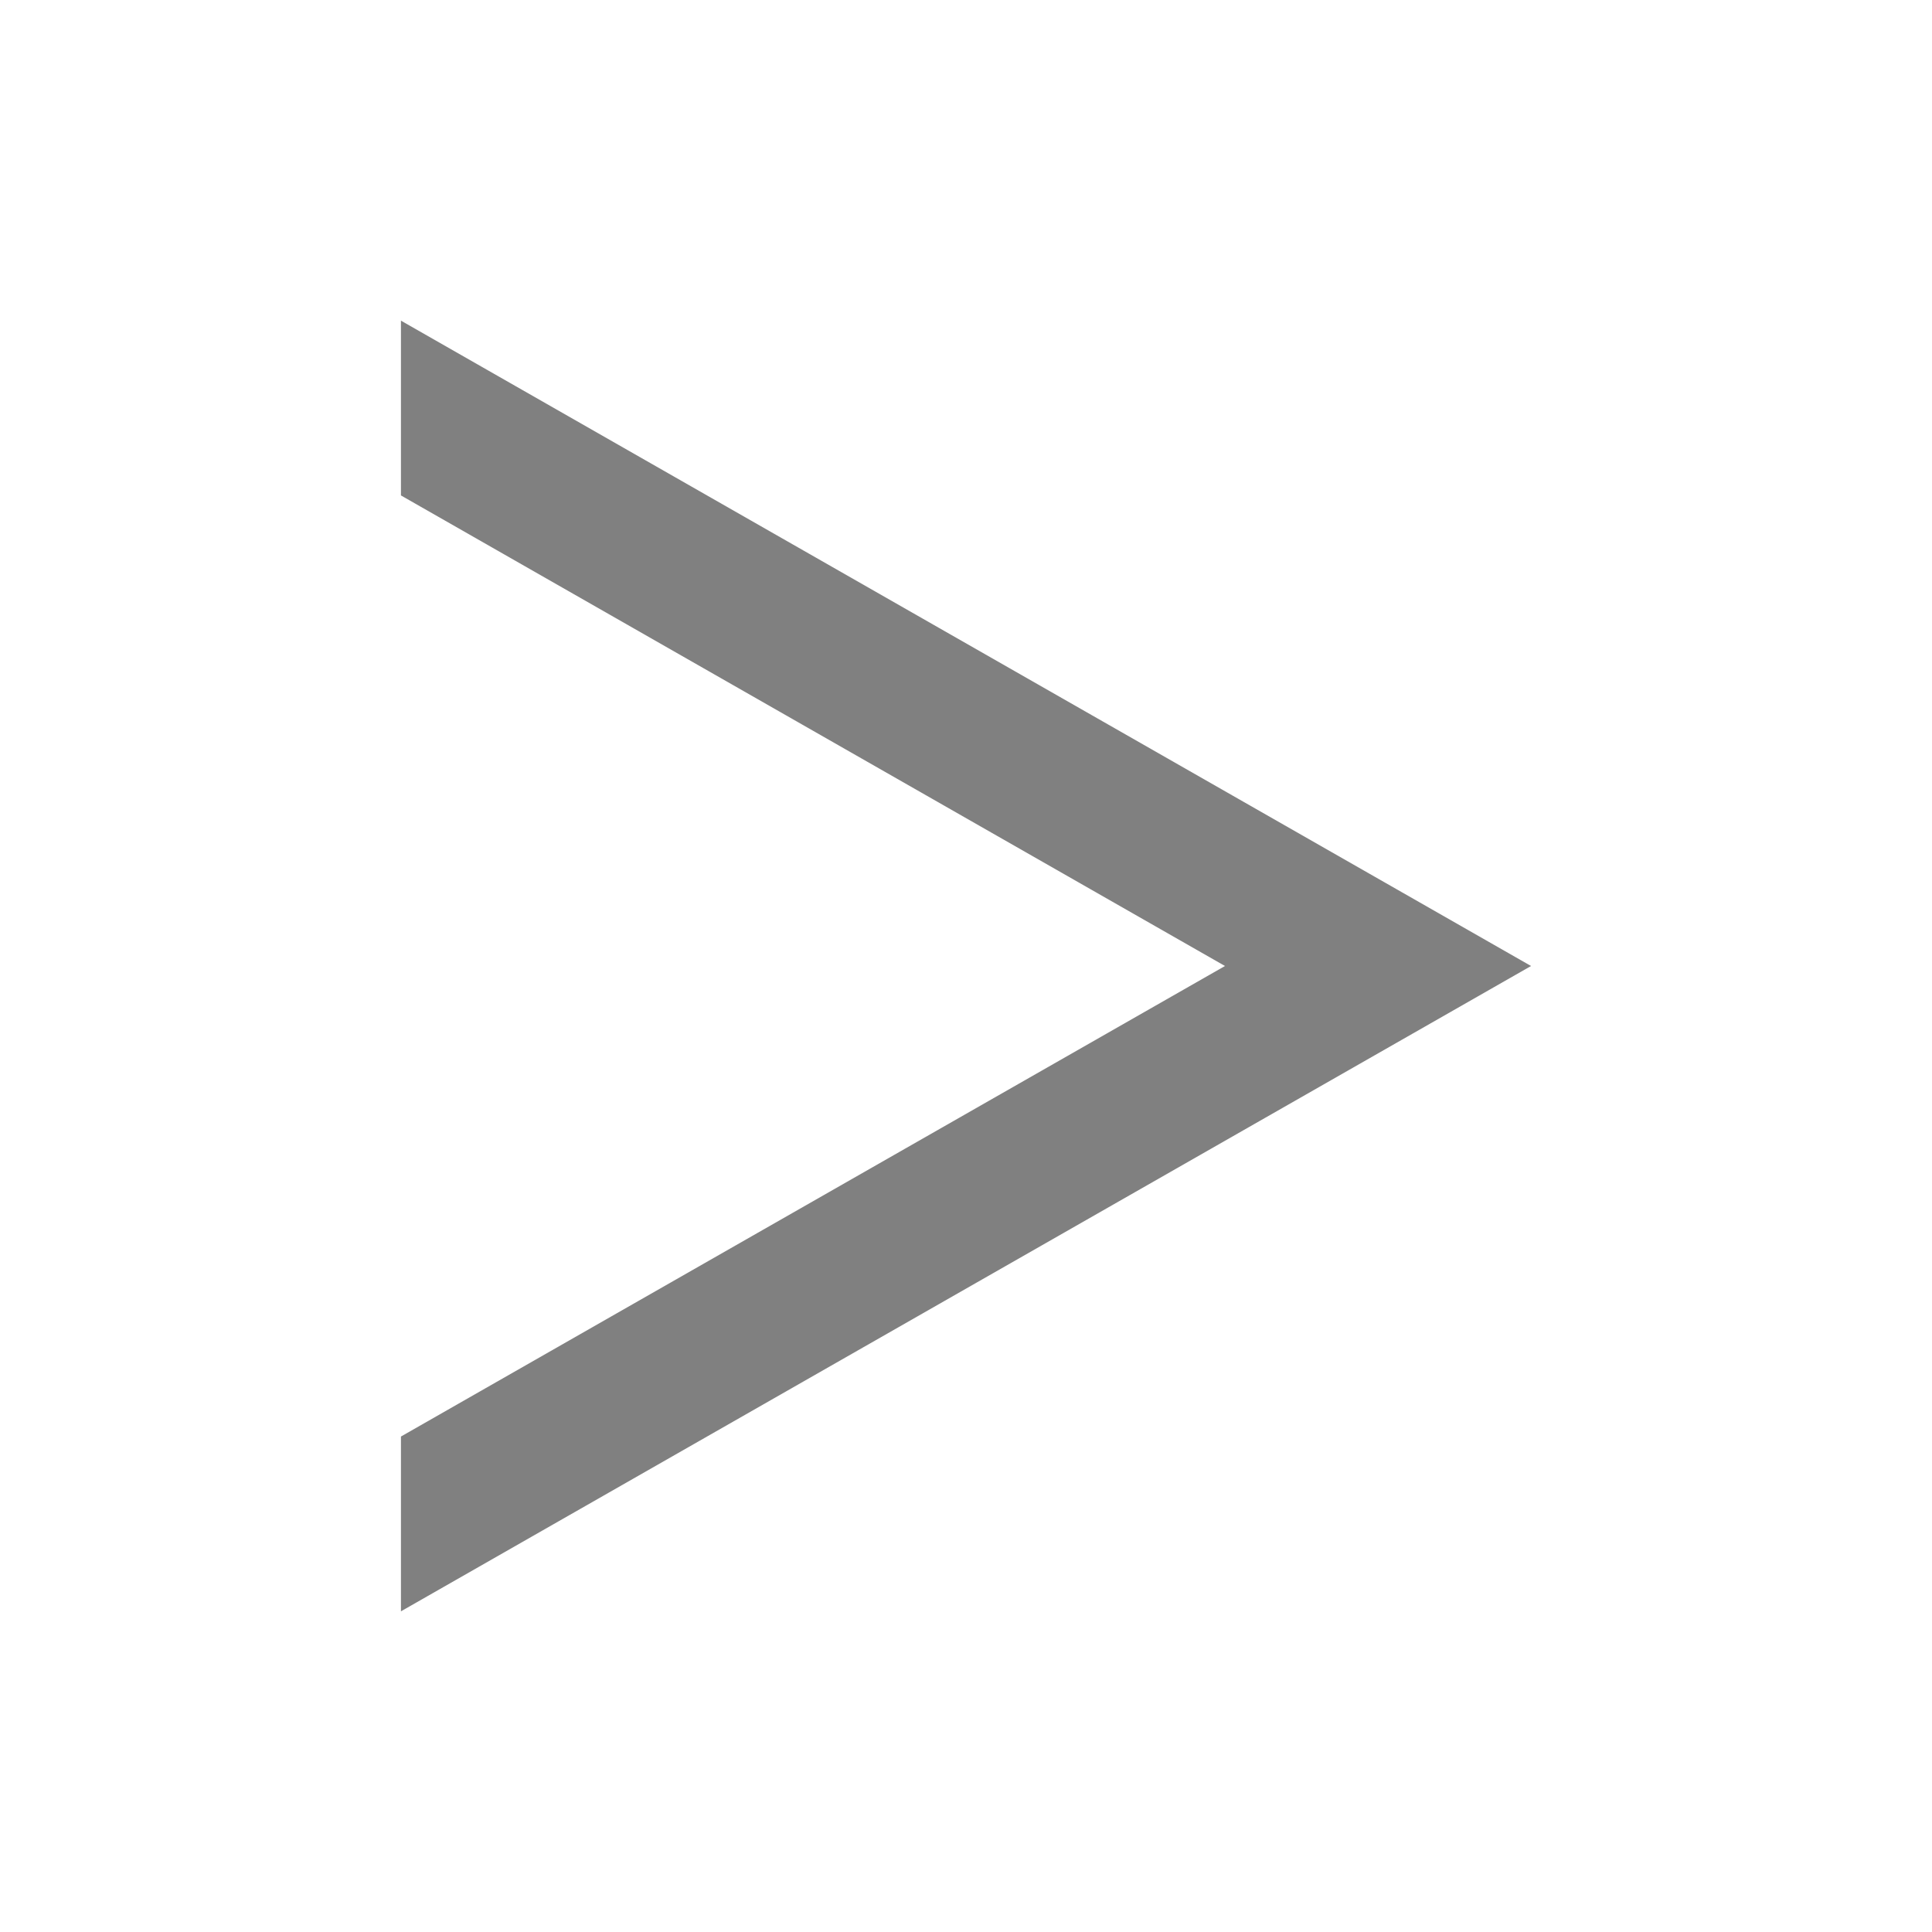 <?xml version="1.0" encoding="UTF-8" standalone="no"?>
<!DOCTYPE svg PUBLIC "-//W3C//DTD SVG 1.1//EN" "http://www.w3.org/Graphics/SVG/1.1/DTD/svg11.dtd">
<svg width="100%" height="100%" viewBox="0 0 64 64" version="1.1" xmlns="http://www.w3.org/2000/svg" xmlns:xlink="http://www.w3.org/1999/xlink" xml:space="preserve" xmlns:serif="http://www.serif.com/" style="fill-rule:evenodd;clip-rule:evenodd;stroke-linejoin:round;stroke-miterlimit:2;">
    <g transform="matrix(6.12323e-17,1,-1,6.12323e-17,68.095,-4.771)">
        <path d="M21.183,54.813L15.393,54.813L36.771,17.377L58.148,54.813L52.358,54.813L36.771,27.516L21.183,54.813Z" style="fill:rgb(128,128,128);"/>
    </g>
</svg>
